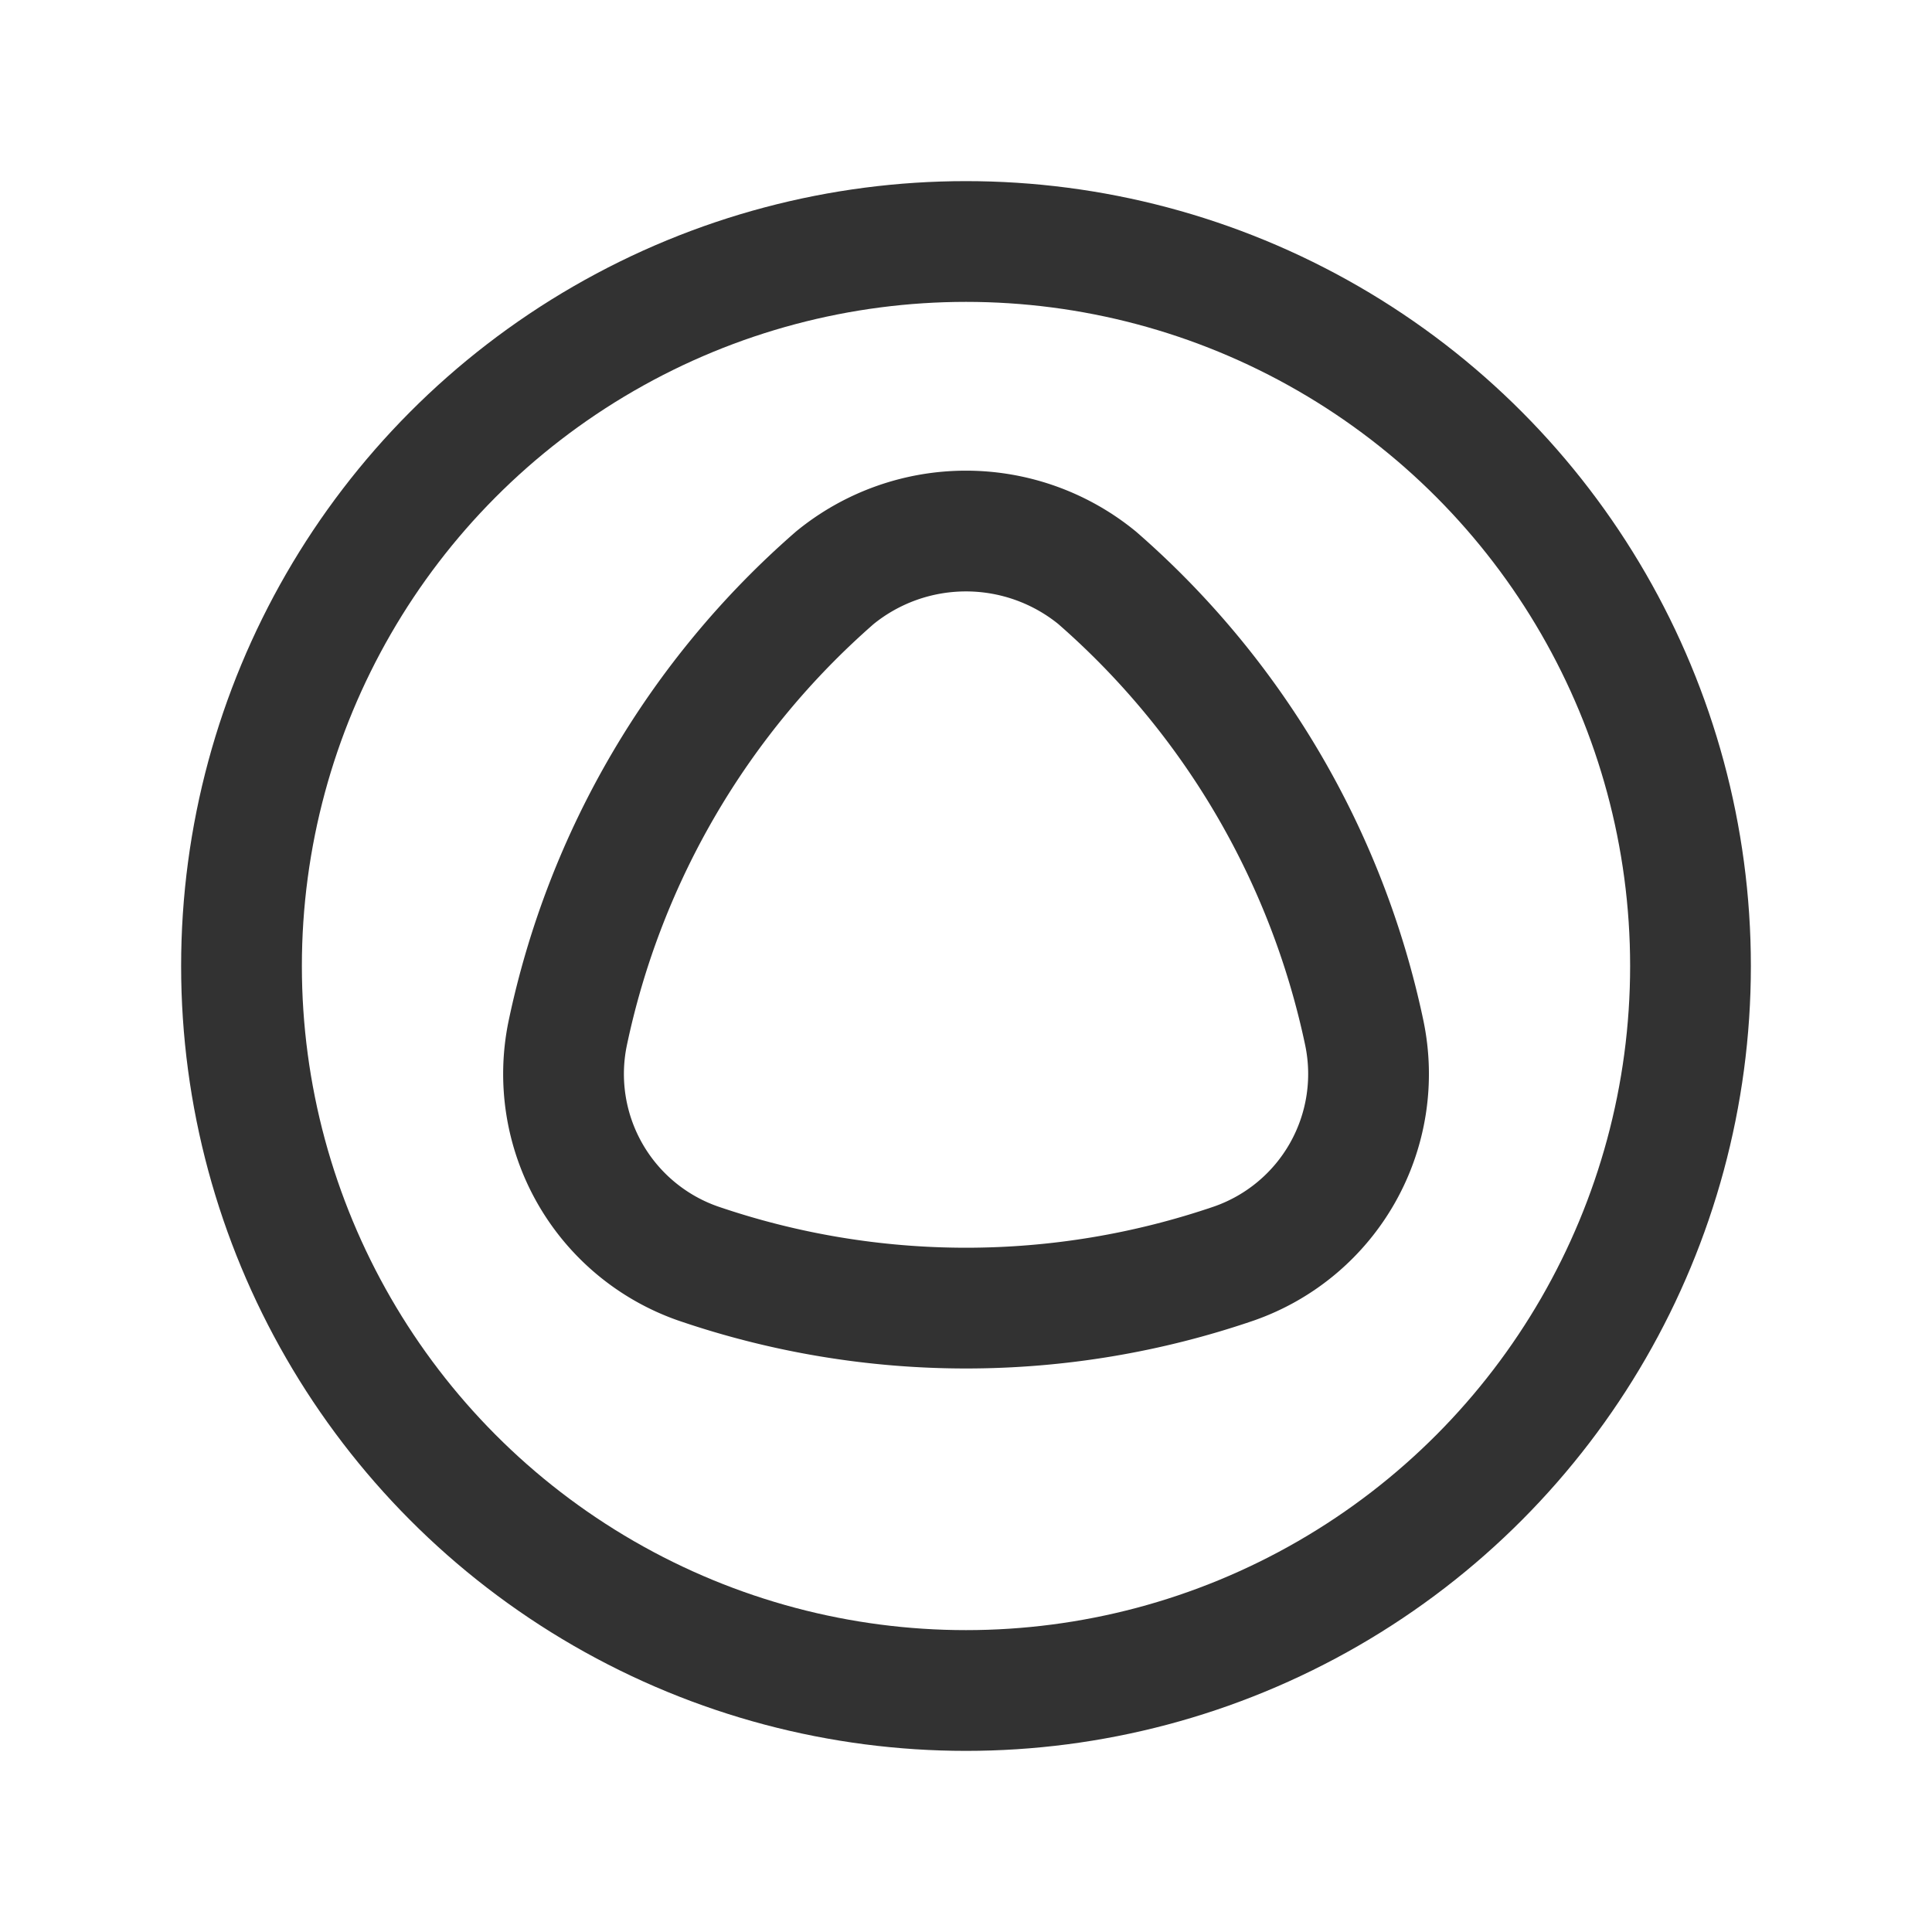 <svg id="Layer_3" data-name="Layer 3" xmlns="http://www.w3.org/2000/svg" viewBox="0 0 24 24"><path d="M0,0H24V24H0Z" fill="none"/><path d="M7.053,12.832a2.494,2.494,0,0,0,1.614,2.862,10.276,10.276,0,0,0,6.667-0,2.494,2.494,0,0,0,1.614-2.862A10.318,10.318,0,0,0,13.627,7.176a2.576,2.576,0,0,0-3.255,0A10.319,10.319,0,0,0,7.053,12.832Z" fill="none" stroke="#323232" stroke-linecap="round" stroke-linejoin="round" stroke-width="1.5"/><circle cx="12" cy="12" r="9" fill="none" stroke="#323232" stroke-linecap="round" stroke-linejoin="round" stroke-width="1.5"/></svg>